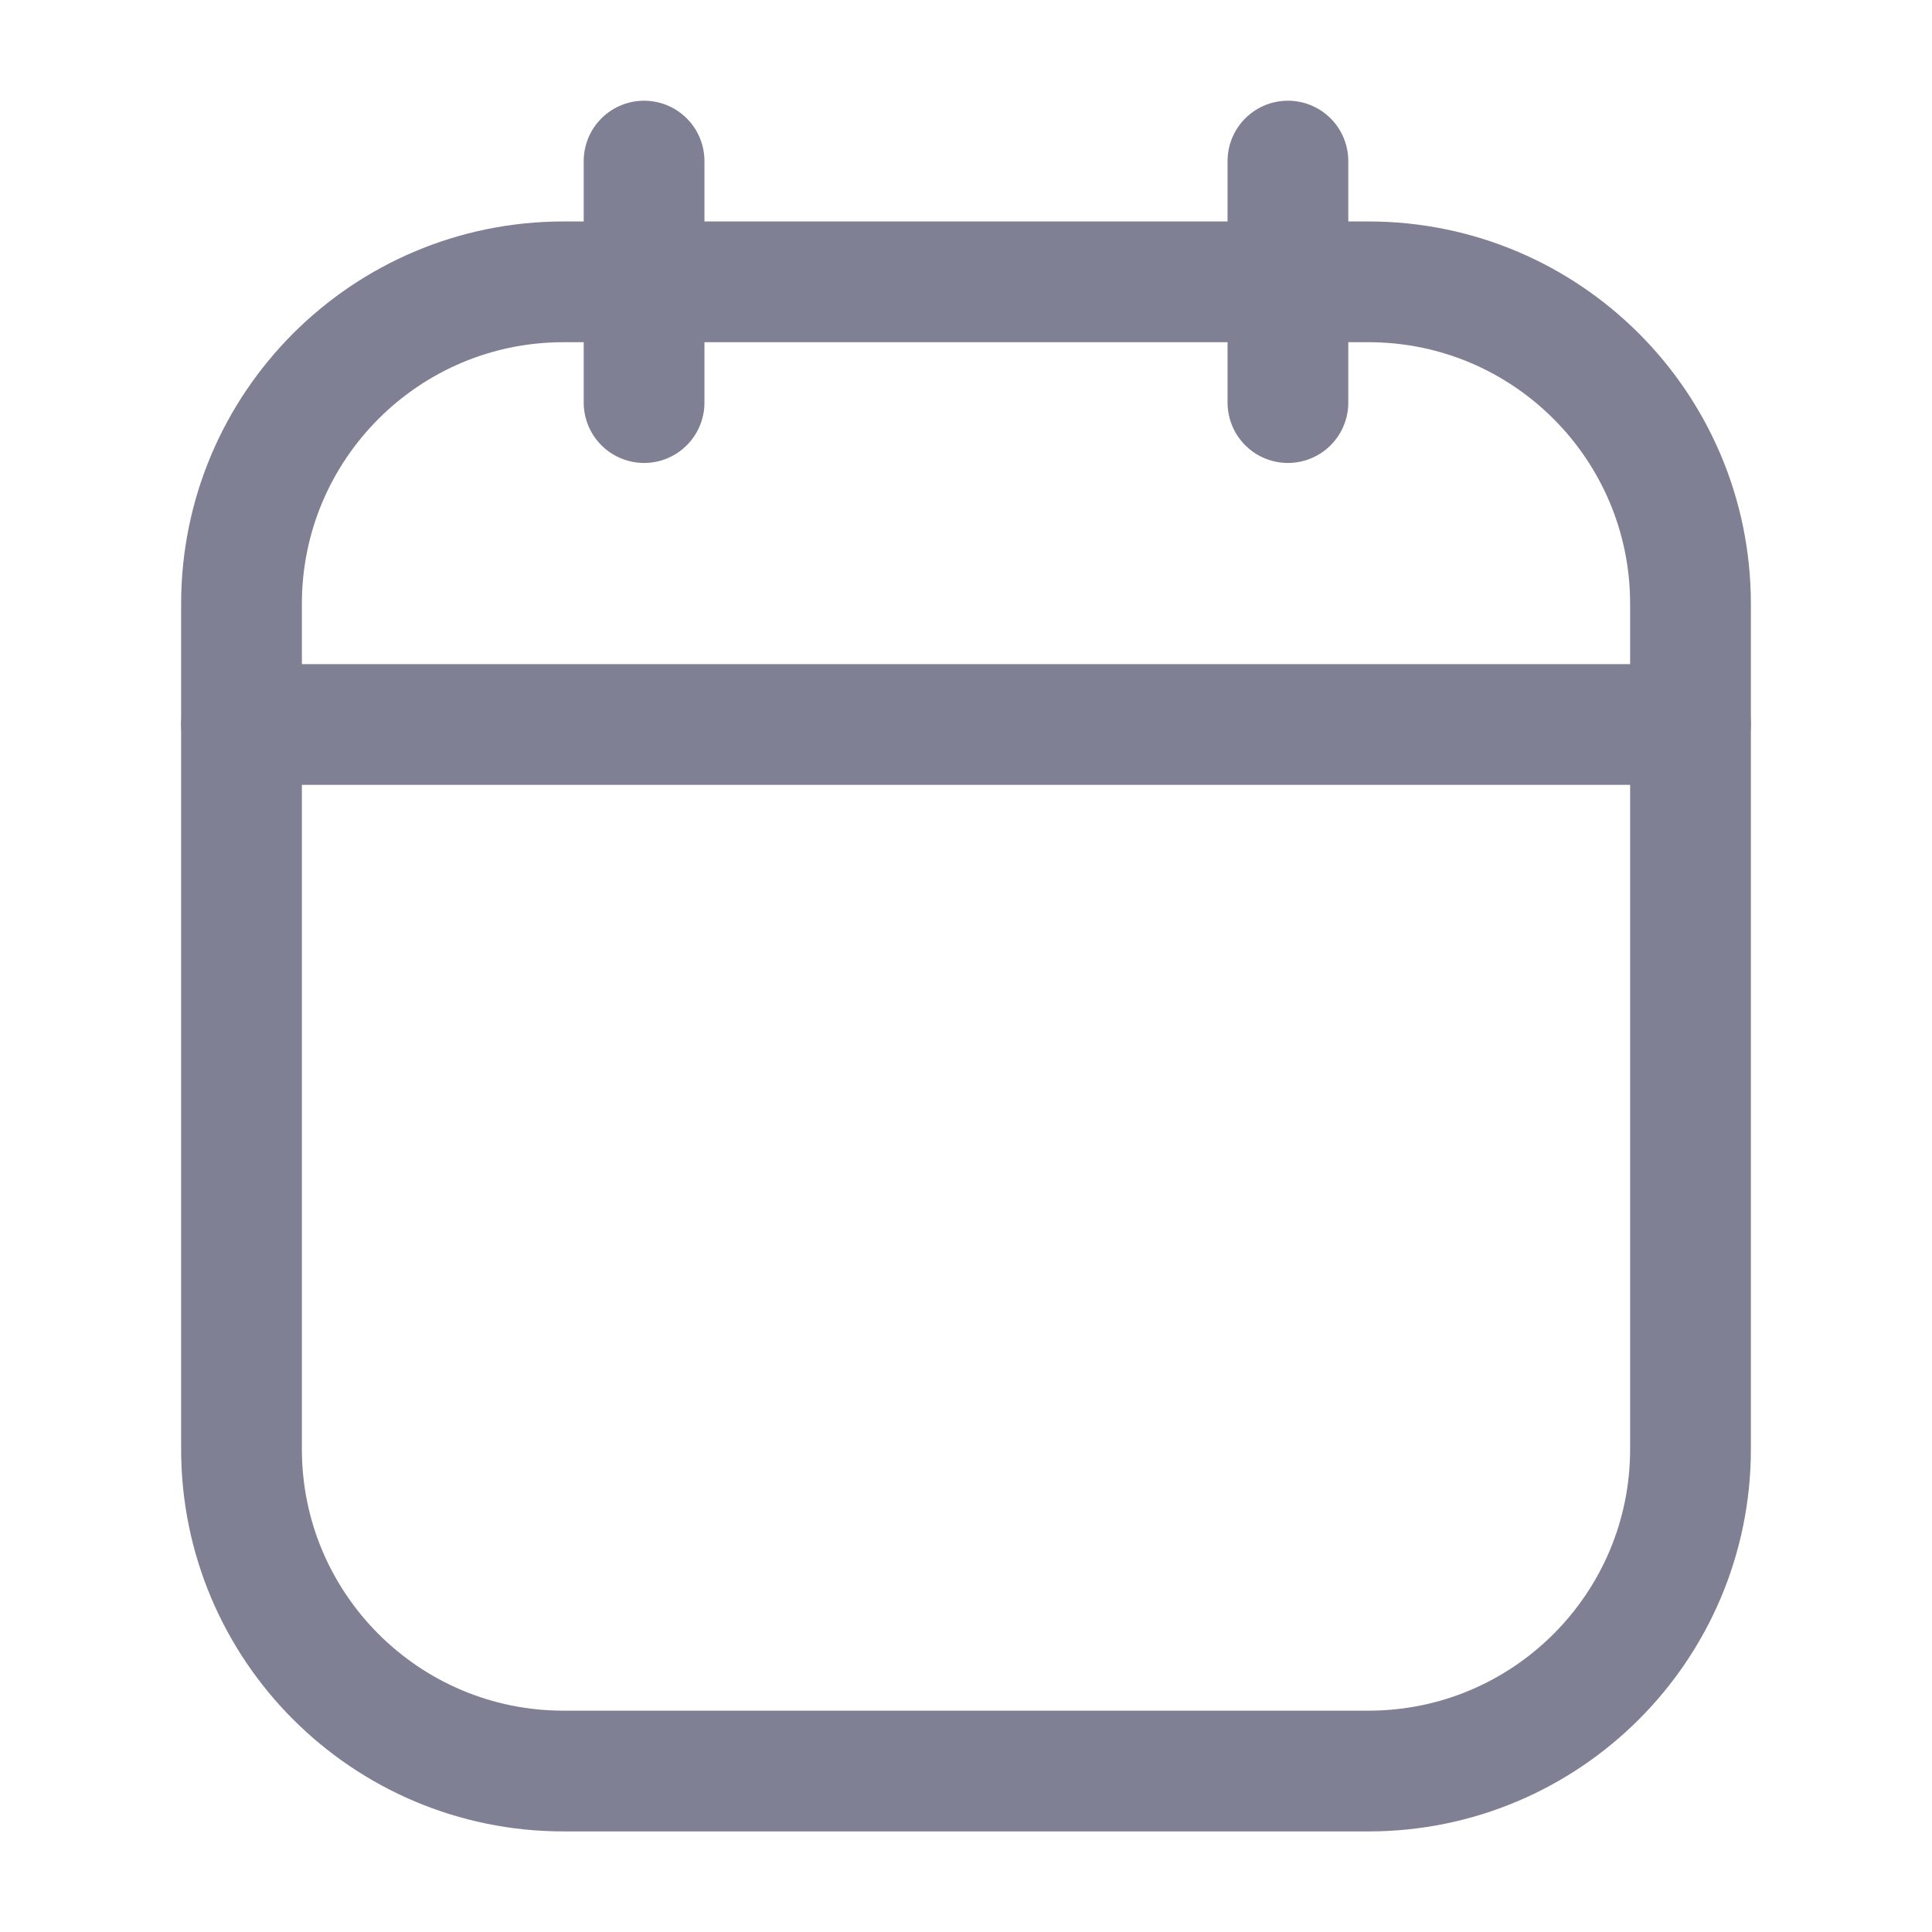 <svg width="16" height="16" viewBox="0 0 16 16" fill="none" xmlns="http://www.w3.org/2000/svg">
<g id="Huge-icon/time and date/outline/calendar">
<path id="Vector 2927" d="M10.666 1.334V3.334" stroke="#808095" stroke-linecap="round"/>
<path id="Vector 2928" d="M5.334 1.334V3.334" stroke="#808095" stroke-linecap="round"/>
<path id="Rectangle 417" d="M2 5.001C2 3.528 3.194 2.334 4.667 2.334H11.333C12.806 2.334 14 3.528 14 5.001V12.001C14 13.473 12.806 14.667 11.333 14.667H4.667C3.194 14.667 2 13.473 2 12.001V5.001Z" stroke="#808095"/>
<path id="Vector 2523" d="M2 6H14" stroke="#808095" stroke-linecap="round"/>
</g>
</svg>
